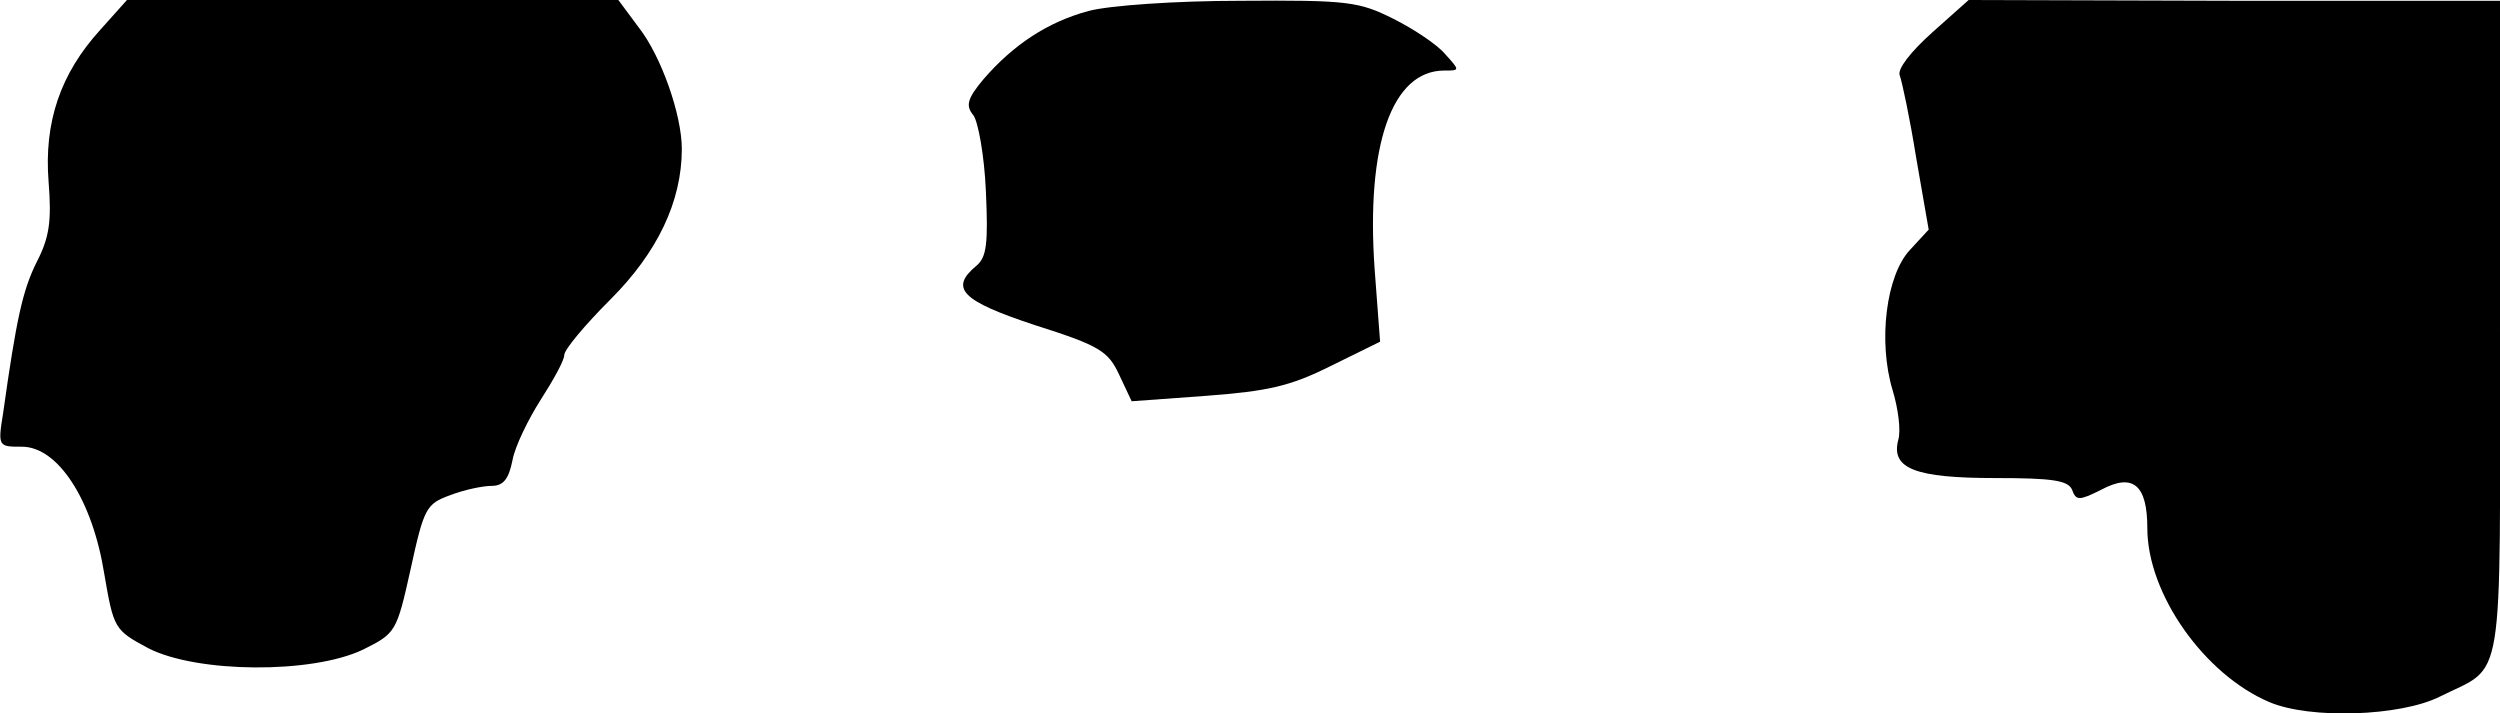 <?xml version="1.0" standalone="no"?>
<!DOCTYPE svg PUBLIC "-//W3C//DTD SVG 20010904//EN"
 "http://www.w3.org/TR/2001/REC-SVG-20010904/DTD/svg10.dtd">
<svg version="1.0" xmlns="http://www.w3.org/2000/svg"
 width="319pt" height="91pt" viewBox="0 0 319 91"
 preserveAspectRatio="xMidYMid meet">
<g transform="translate(0,91) scale(0.1,-0.1)"
fill="#000000" stroke="none">
<path fill="#000000" stroke="none" d="M128 872 c-51 -56 -72 -118 -66 -194 4
-50 1 -71 -15 -102 -18 -36 -26 -72 -43 -193 -7 -43 -6 -43 24 -43 46 0 90
-68 105 -162 12 -70 13 -72 56 -95 62 -32 209 -33 274 -2 42 21 43 22 61 103
17 78 20 83 50 94 18 7 42 12 53 12 15 0 22 8 27 33 3 17 20 52 36 77 16 25
30 50 30 57 0 7 27 39 59 71 60 60 91 125 91 192 0 43 -26 118 -55 155 l-26
35 -313 0 -314 0 -34 -38z"/>
<path fill="#000000" stroke="none" d="M1389 896 c-52 -14 -96 -43 -134 -87
-21 -25 -23 -34 -13 -46 6 -8 14 -51 16 -97 3 -67 1 -84 -12 -95 -35 -29 -19
-45 75 -76 82 -26 93 -33 107 -63 l16 -34 96 7 c78 6 106 12 158 38 l63 31 -7
93 c-11 158 22 253 89 253 20 0 20 0 1 21 -10 12 -40 32 -66 45 -44 22 -58 24
-195 23 -83 0 -168 -6 -194 -13z"/>
<path fill="#000000" stroke="none" d="M2466 869 c-28 -25 -45 -47 -42 -55 3
-8 13 -55 21 -105 l16 -92 -24 -26 c-30 -32 -41 -116 -22 -179 7 -23 11 -52 7
-64 -9 -36 22 -48 124 -48 73 0 93 -3 98 -15 5 -14 9 -14 37 0 41 22 59 6 59
-49 0 -84 73 -187 156 -222 52 -22 167 -18 217 7 84 42 77 1 77 470 l0 418
-339 0 -339 1 -46 -41z"/>
</g>
</svg>
